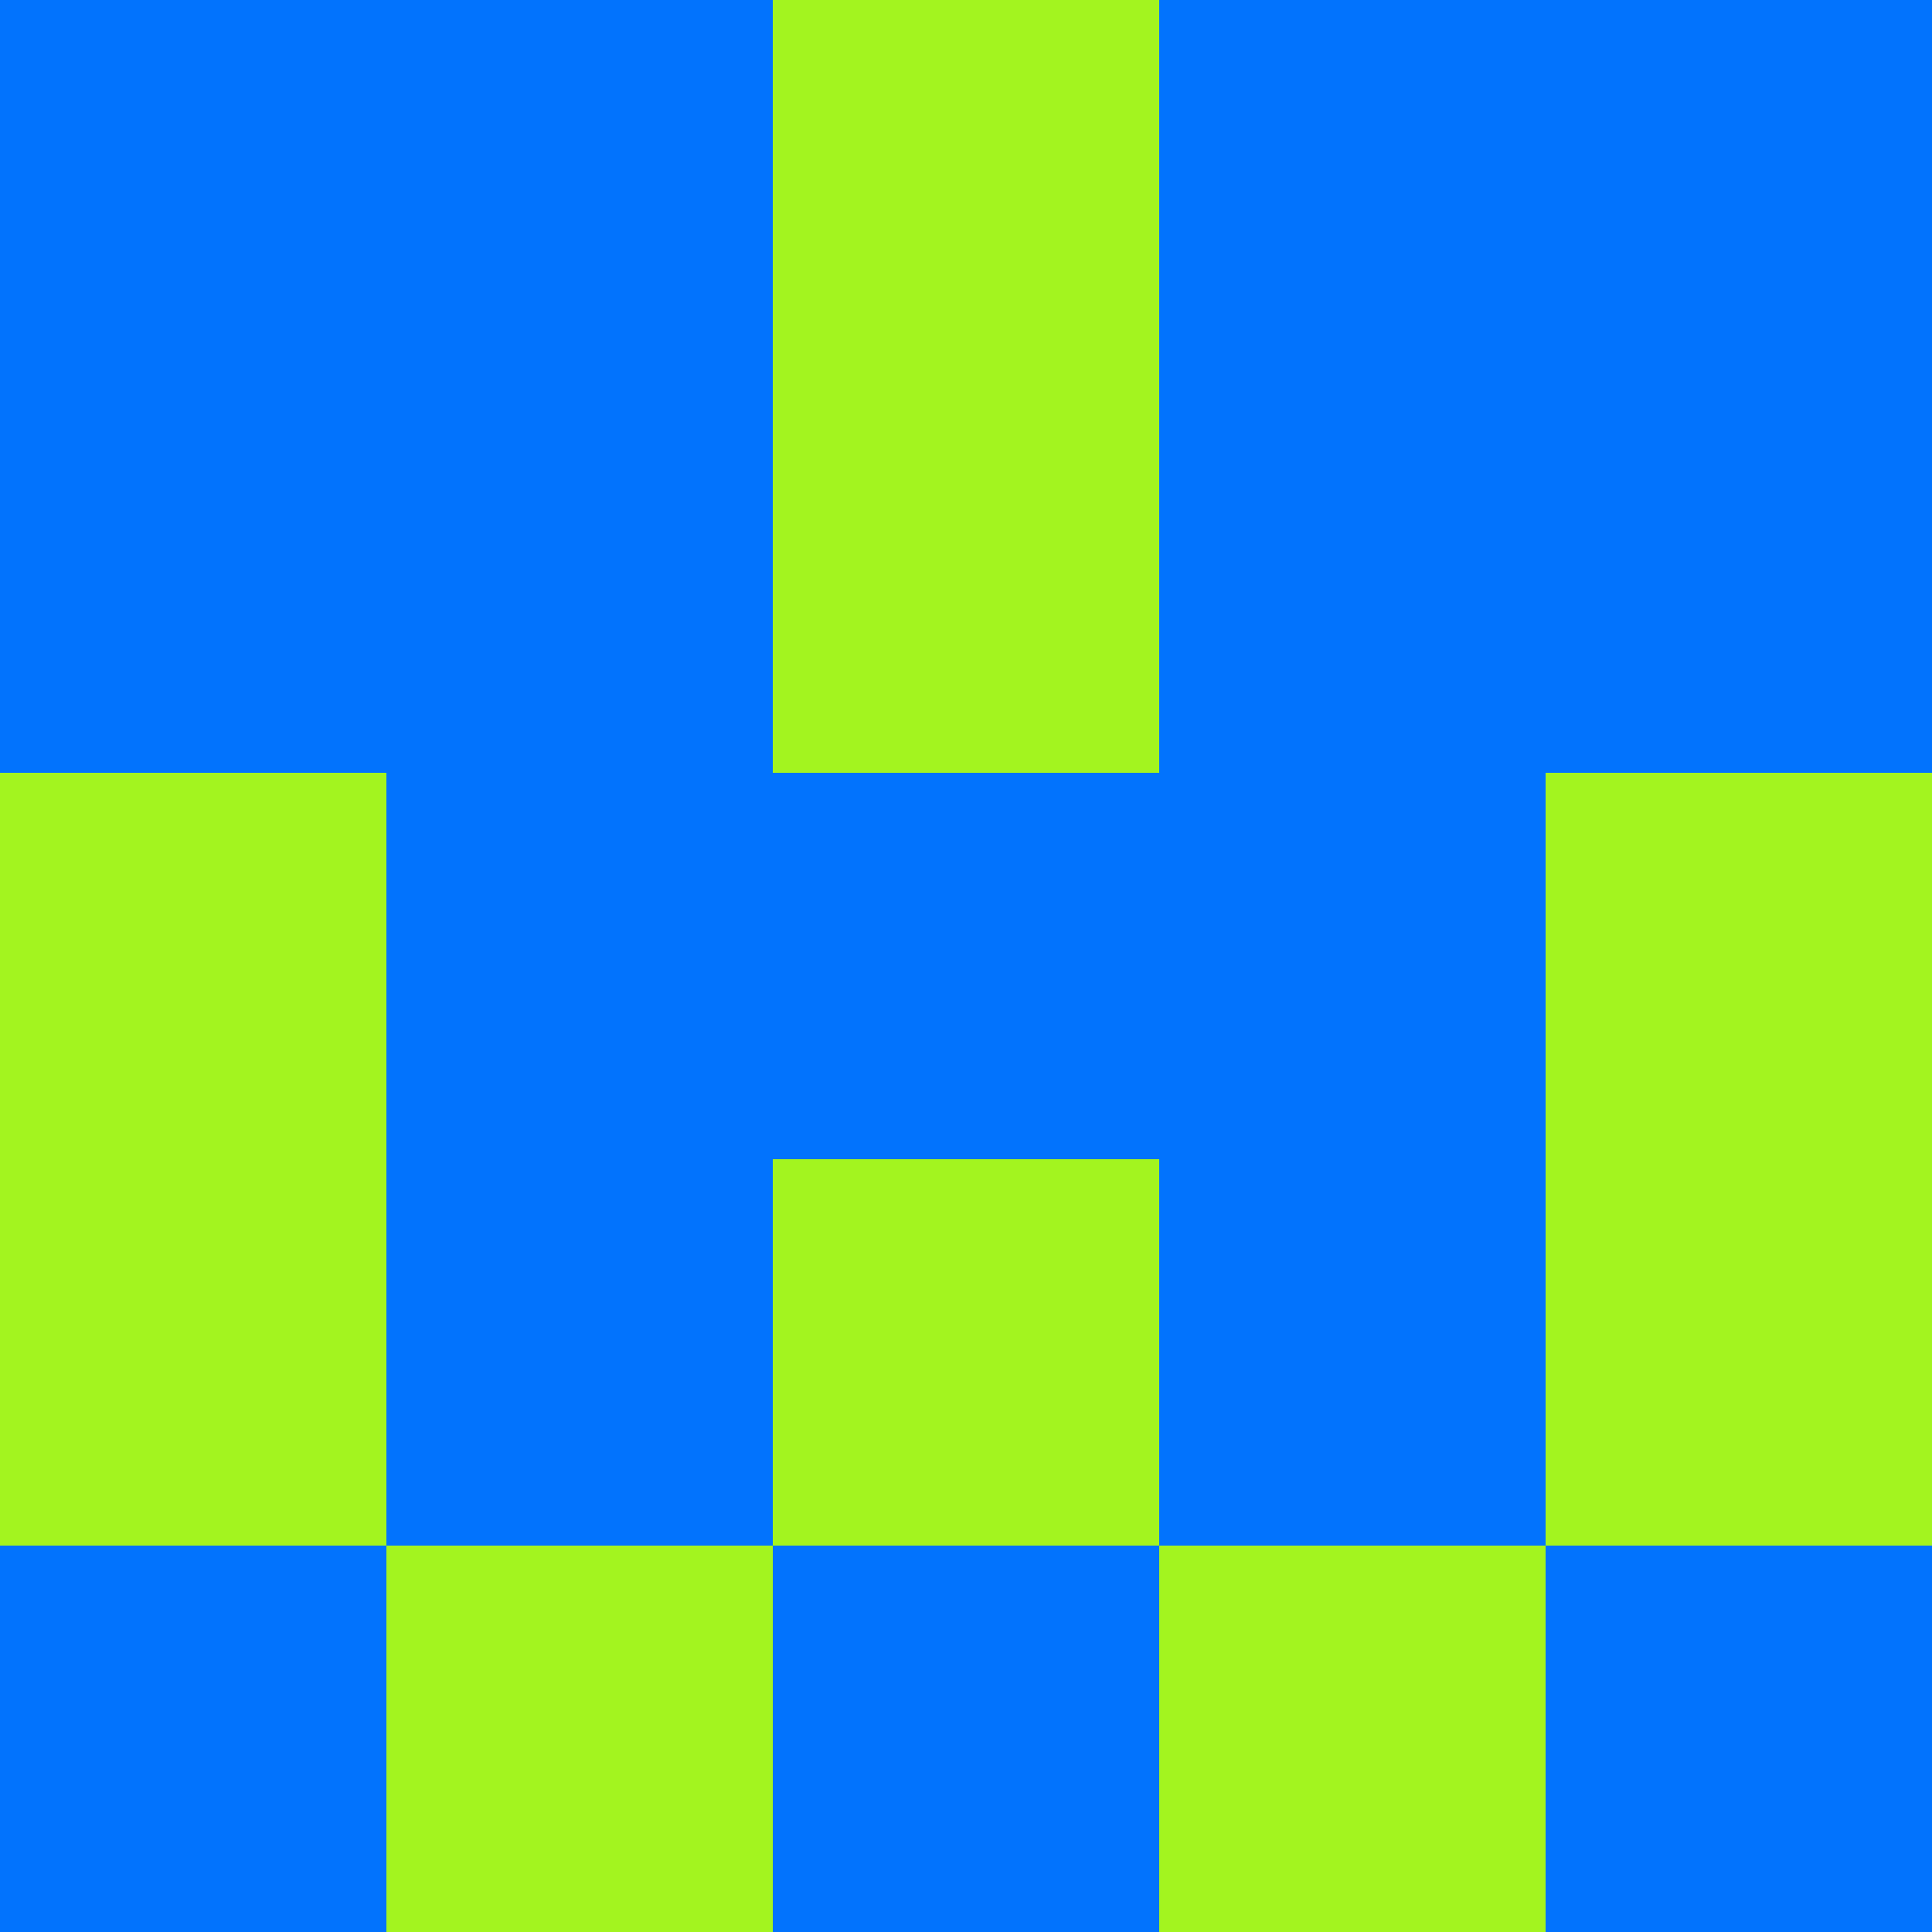 <svg xmlns="http://www.w3.org/2000/svg" viewBox="0 0 5 5" height="100" width="100">
                        <rect x="0" y="0" height="1" width="1" fill="#0273FD"/>
                    <rect x="4" y="0" height="1" width="1" fill="#0273FD"/>
                    <rect x="1" y="0" height="1" width="1" fill="#0273FD"/>
                    <rect x="3" y="0" height="1" width="1" fill="#0273FD"/>
                    <rect x="2" y="0" height="1" width="1" fill="#A3F41F"/>
                                <rect x="0" y="1" height="1" width="1" fill="#0273FD"/>
                    <rect x="4" y="1" height="1" width="1" fill="#0273FD"/>
                    <rect x="1" y="1" height="1" width="1" fill="#0273FD"/>
                    <rect x="3" y="1" height="1" width="1" fill="#0273FD"/>
                    <rect x="2" y="1" height="1" width="1" fill="#A3F41F"/>
                                <rect x="0" y="2" height="1" width="1" fill="#A3F41F"/>
                    <rect x="4" y="2" height="1" width="1" fill="#A3F41F"/>
                    <rect x="1" y="2" height="1" width="1" fill="#0273FD"/>
                    <rect x="3" y="2" height="1" width="1" fill="#0273FD"/>
                    <rect x="2" y="2" height="1" width="1" fill="#0273FD"/>
                                <rect x="0" y="3" height="1" width="1" fill="#A3F41F"/>
                    <rect x="4" y="3" height="1" width="1" fill="#A3F41F"/>
                    <rect x="1" y="3" height="1" width="1" fill="#0273FD"/>
                    <rect x="3" y="3" height="1" width="1" fill="#0273FD"/>
                    <rect x="2" y="3" height="1" width="1" fill="#A3F41F"/>
                                <rect x="0" y="4" height="1" width="1" fill="#0273FD"/>
                    <rect x="4" y="4" height="1" width="1" fill="#0273FD"/>
                    <rect x="1" y="4" height="1" width="1" fill="#A3F41F"/>
                    <rect x="3" y="4" height="1" width="1" fill="#A3F41F"/>
                    <rect x="2" y="4" height="1" width="1" fill="#0273FD"/>
            </svg>
